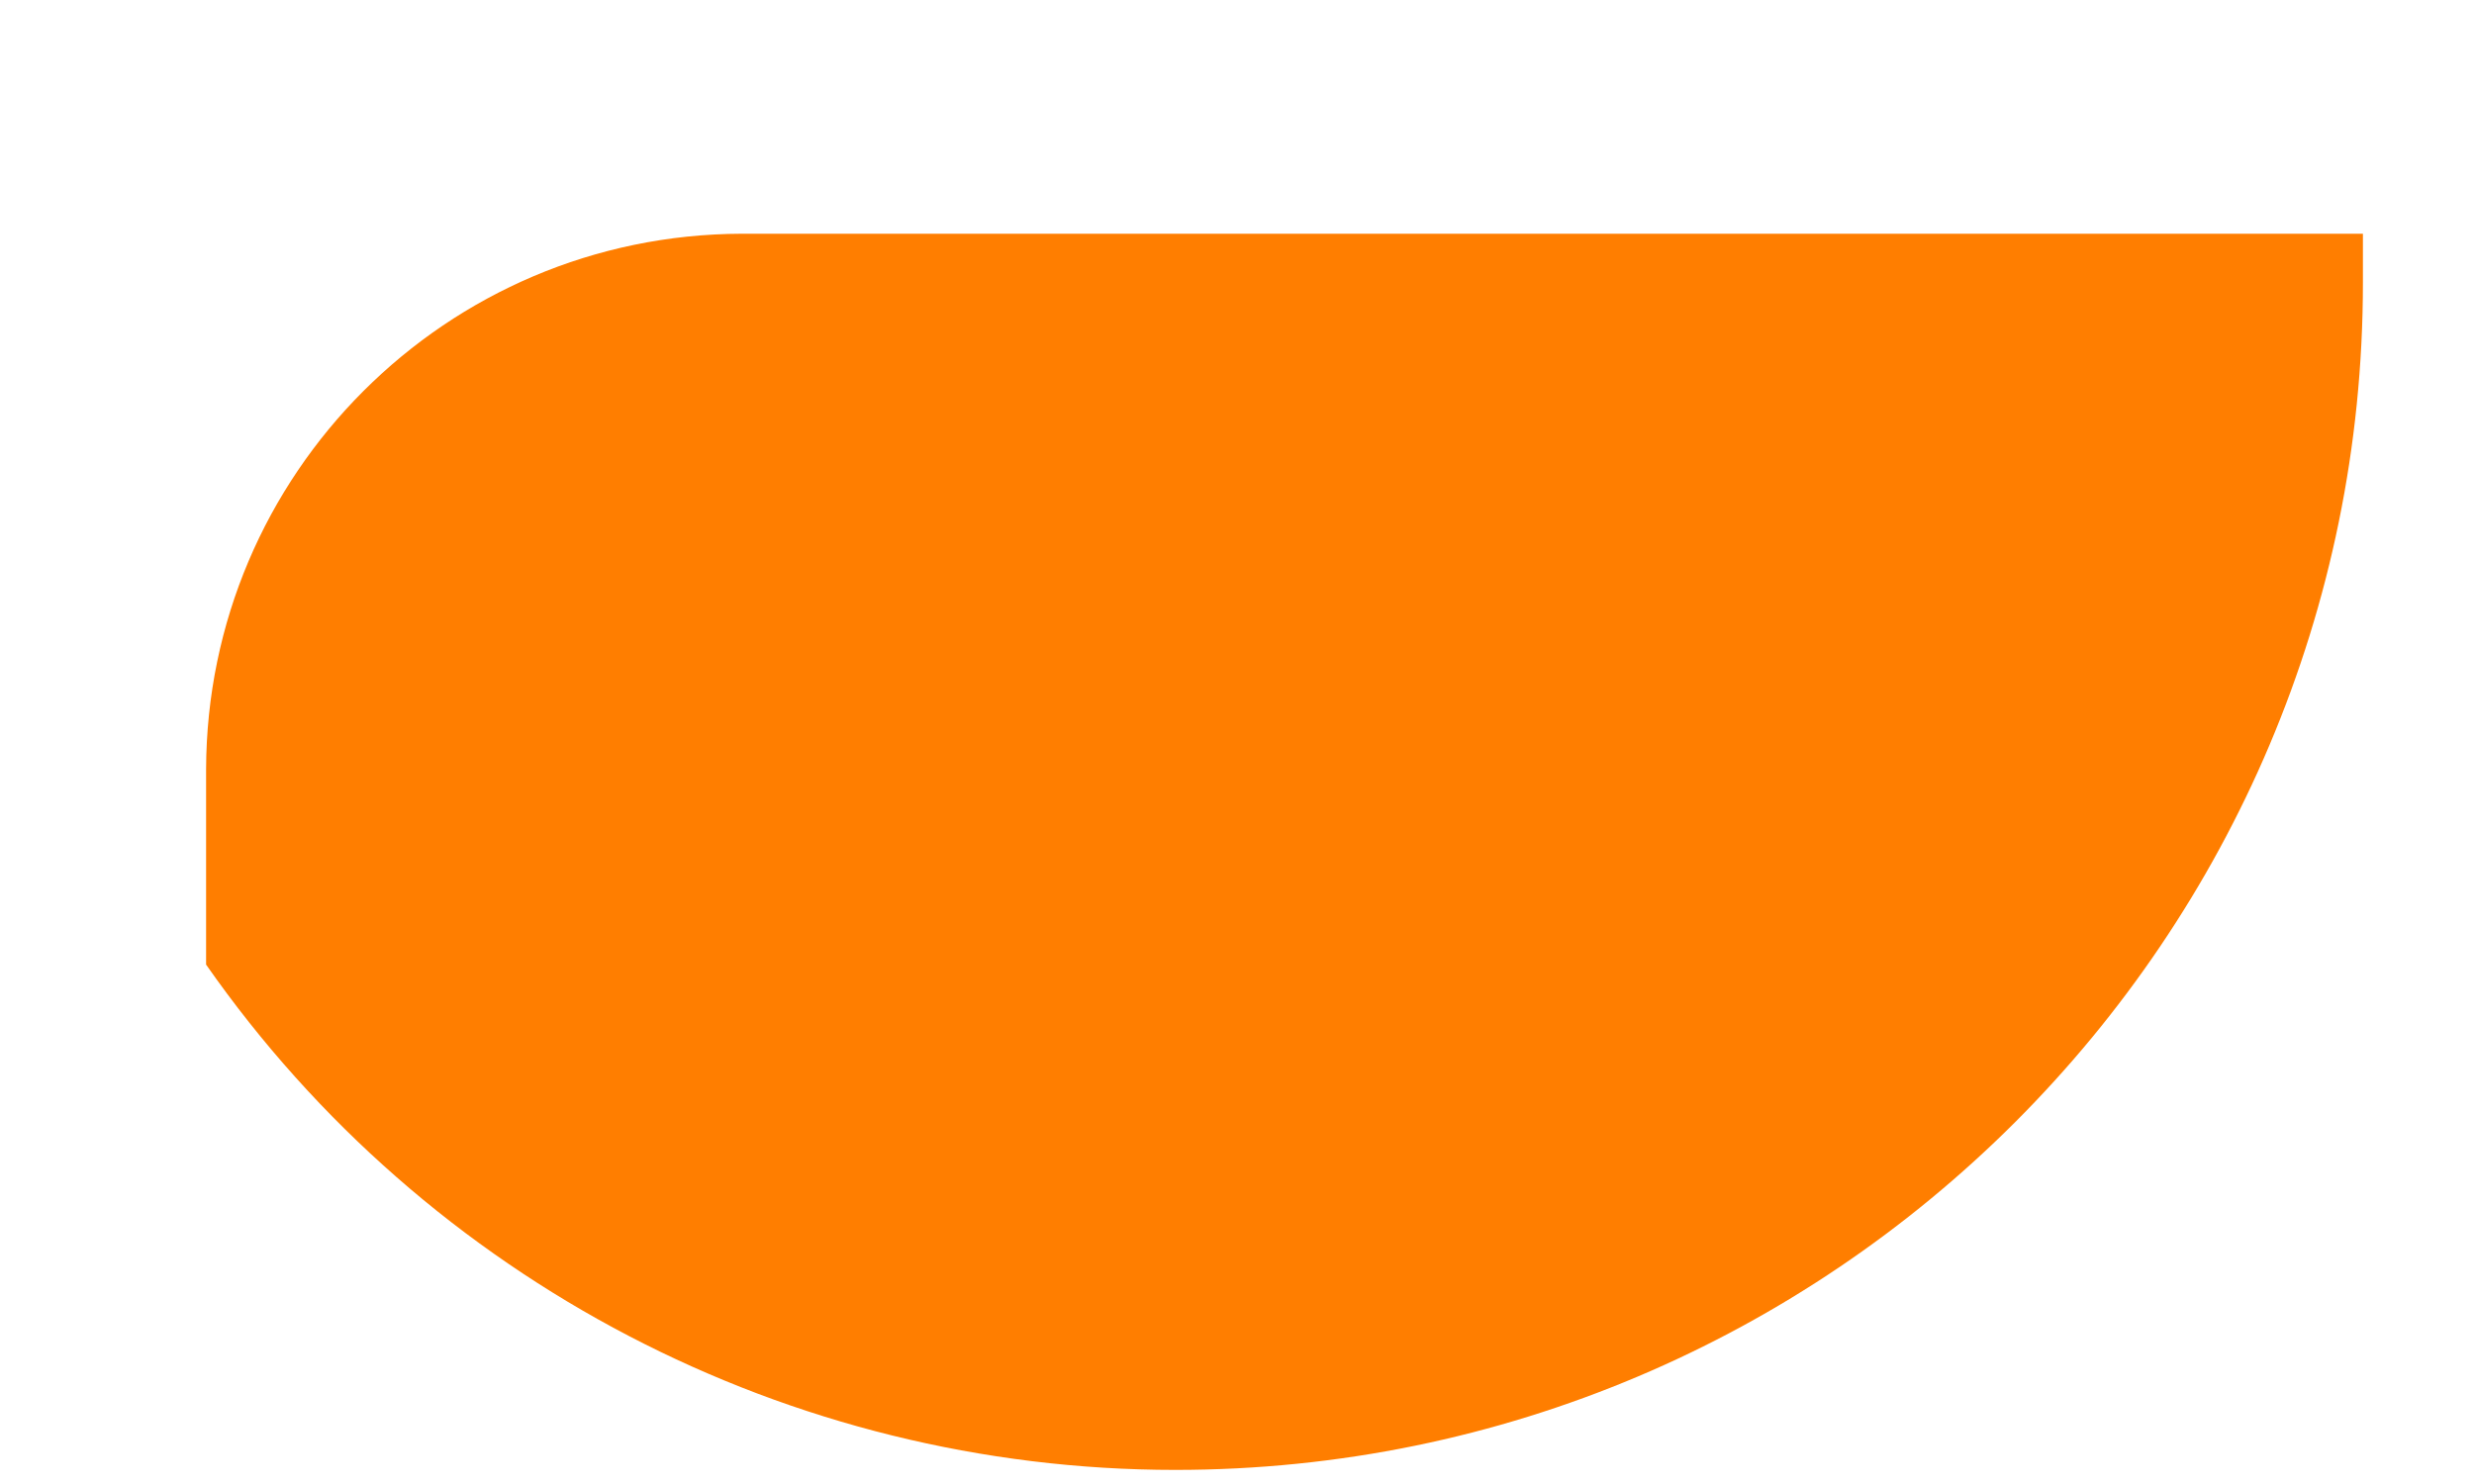 ﻿<?xml version="1.0" encoding="utf-8"?>
<svg version="1.1" xmlns:xlink="http://www.w3.org/1999/xlink" width="10px" height="6px" xmlns="http://www.w3.org/2000/svg">
  <defs>
    <pattern id="BGPattern" patternUnits="userSpaceOnUse" alignment="0 0" imageRepeat="None" />
    <mask fill="white" id="Clip2023">
      <path d="M 4.751 5.943  C 7.402 5.943  9.551 3.794  9.551 1.143  L 9.551 0.945  L 2.999 0.945  C 1.804 0.948  0.836 1.916  0.833 3.111  L 0.833 3.9  C 1.727 5.18  3.19 5.943  4.751 5.943  Z " fill-rule="evenodd" />
    </mask>
  </defs>
  <g transform="matrix(1 0 0 1 -92 -1484 )">
    <path d="M 4.751 5.943  C 7.402 5.943  9.551 3.794  9.551 1.143  L 9.551 0.945  L 2.999 0.945  C 1.804 0.948  0.836 1.916  0.833 3.111  L 0.833 3.9  C 1.727 5.18  3.19 5.943  4.751 5.943  Z " fill-rule="nonzero" fill="rgba(255, 126, 0, 1)" stroke="none" transform="matrix(1 0 0 1 92 1484 )" class="fill" />
    <path d="M 4.751 5.943  C 7.402 5.943  9.551 3.794  9.551 1.143  L 9.551 0.945  L 2.999 0.945  C 1.804 0.948  0.836 1.916  0.833 3.111  L 0.833 3.9  C 1.727 5.18  3.19 5.943  4.751 5.943  Z " stroke-width="0" stroke-dasharray="0" stroke="rgba(255, 255, 255, 0)" fill="none" transform="matrix(1 0 0 1 92 1484 )" class="stroke" mask="url(#Clip2023)" />
  </g>
</svg>